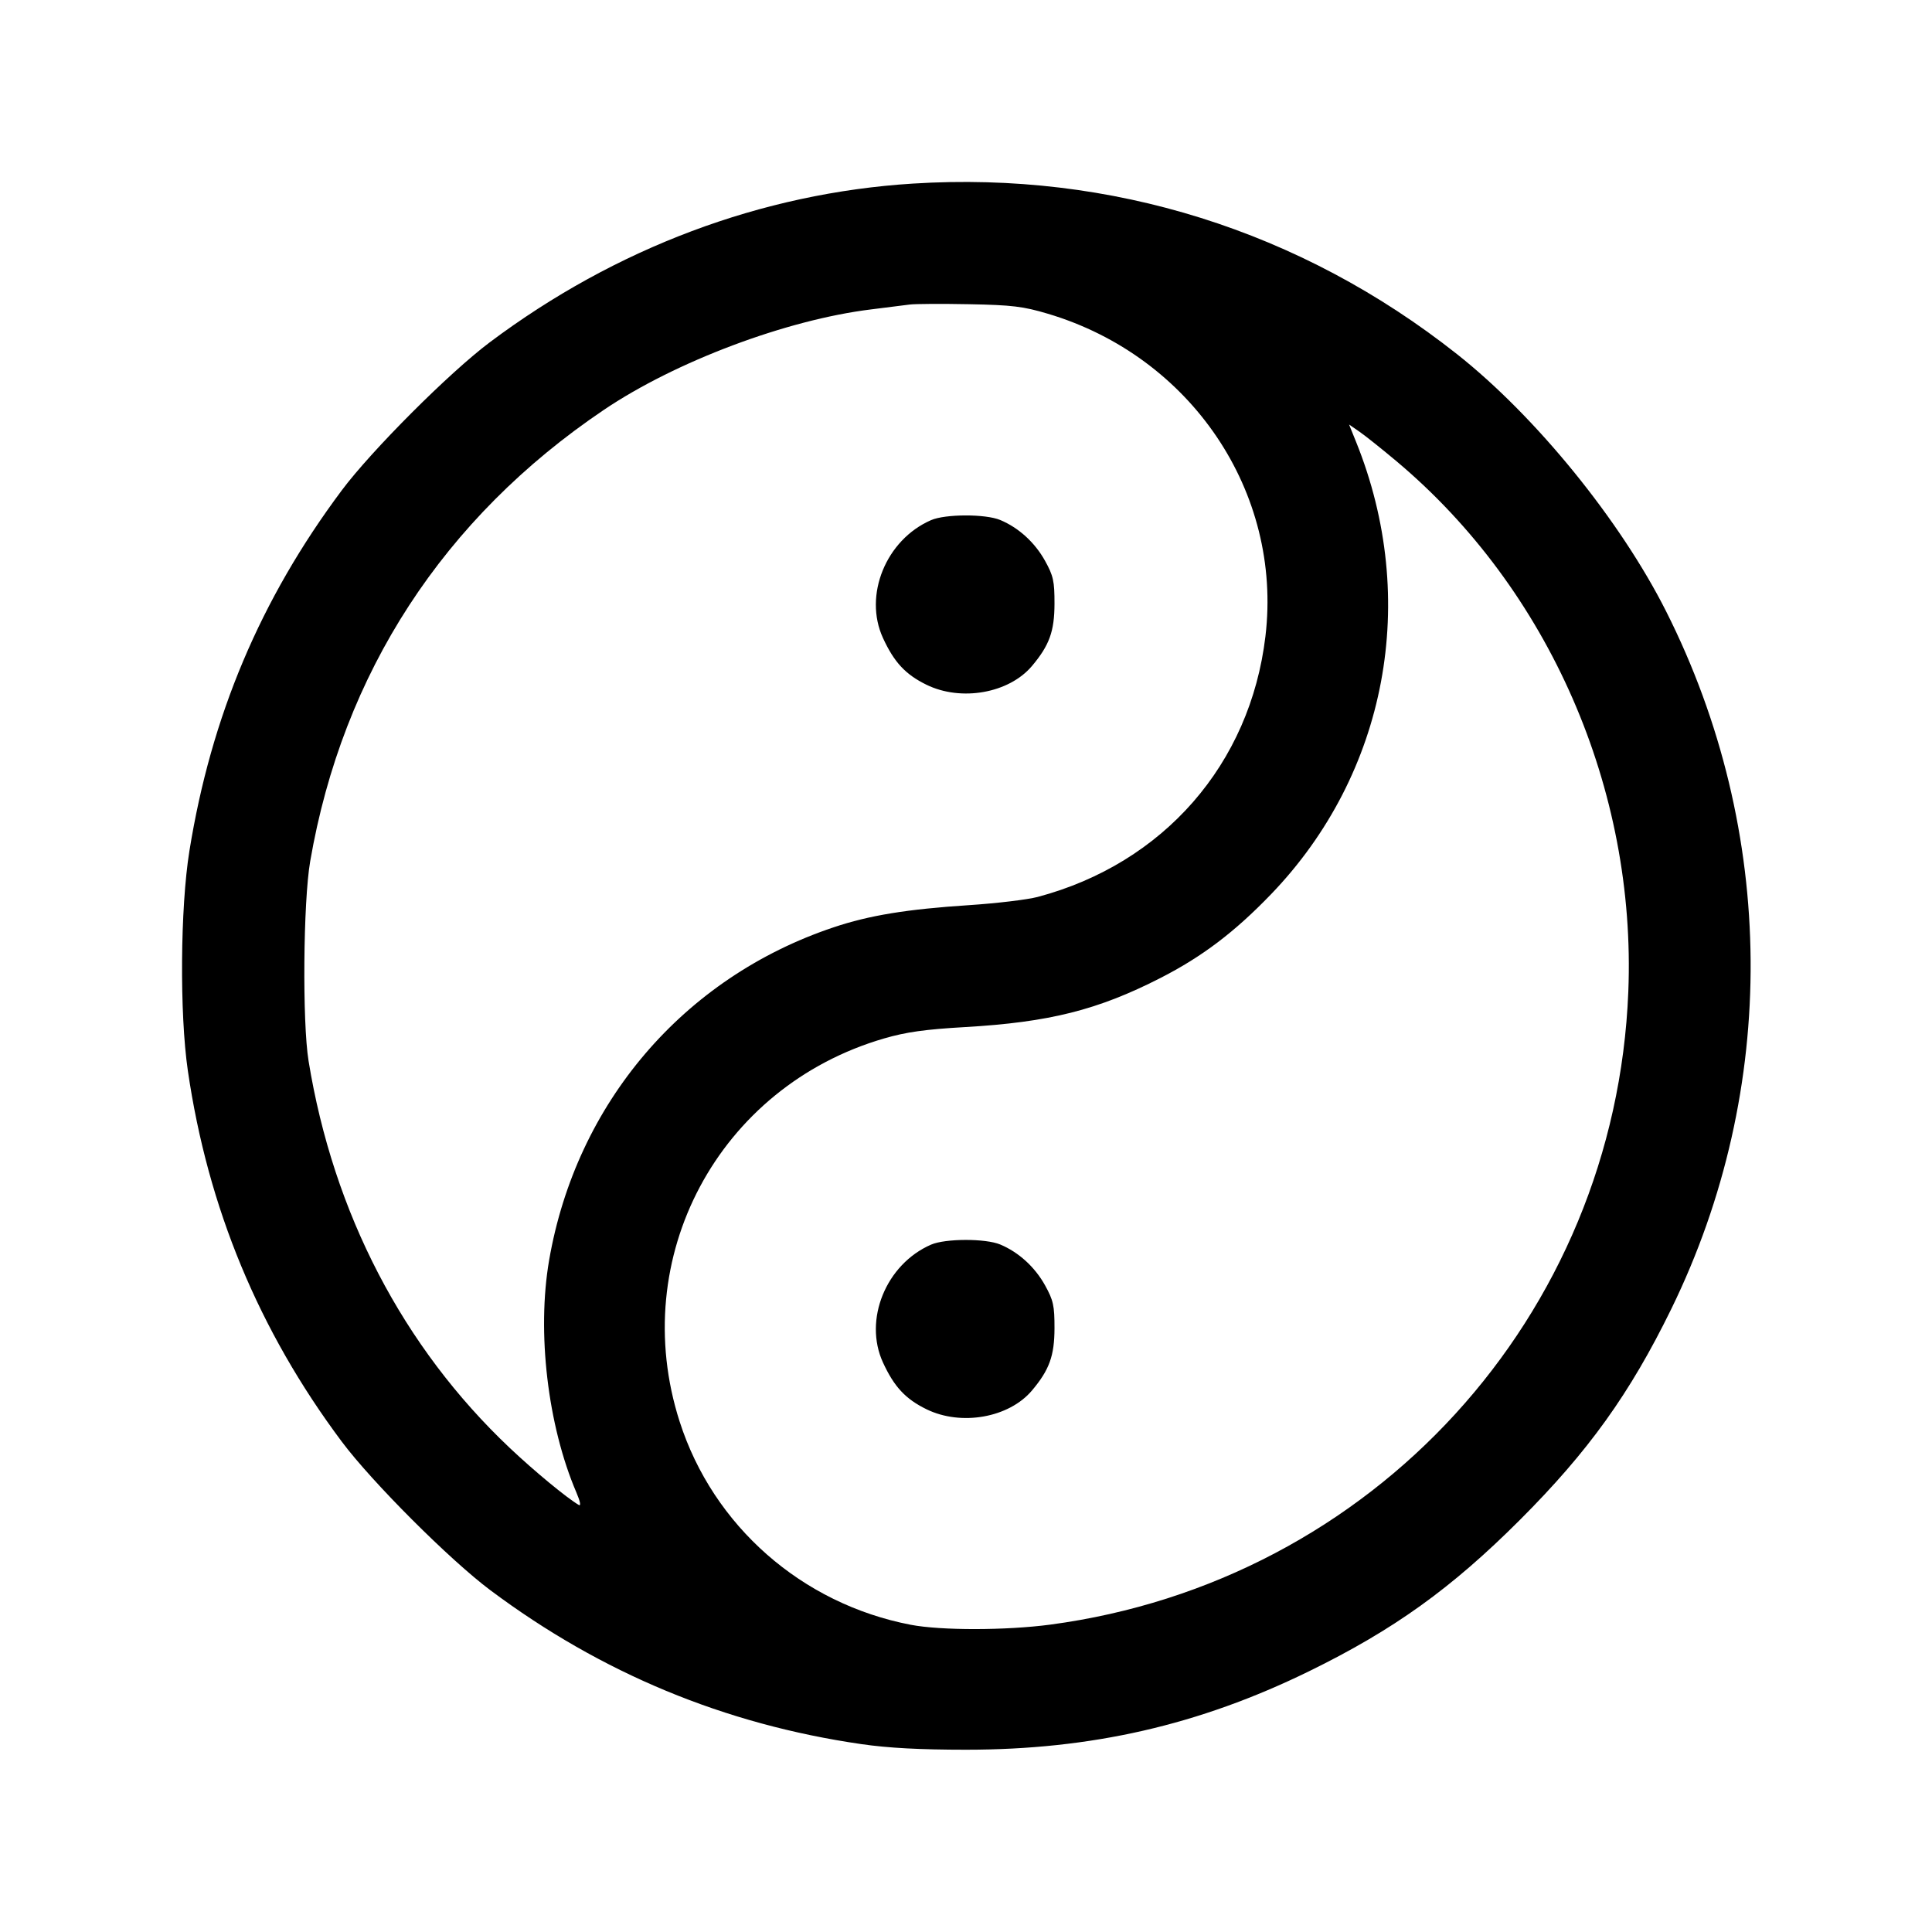<svg fill="currentColor" viewBox="0 0 256 256" xmlns="http://www.w3.org/2000/svg"><path d="M120.960 24.326 C 100.935 25.586,81.587 32.844,64.891 45.360 C 59.554 49.360,49.234 59.686,45.276 64.986 C 34.512 79.399,27.973 94.882,25.095 112.768 C 23.886 120.283,23.787 134.307,24.890 141.867 C 27.542 160.046,34.293 176.318,45.279 191.014 C 49.299 196.392,59.608 206.701,64.986 210.721 C 79.686 221.710,96.000 228.476,114.133 231.105 C 117.683 231.620,121.936 231.847,128.000 231.847 C 144.598 231.847,158.874 228.583,173.440 221.458 C 184.661 215.968,192.320 210.472,201.396 201.396 C 210.475 192.317,215.974 184.654,221.456 173.440 C 235.707 144.287,235.458 110.173,220.780 81.026 C 214.698 68.950,203.517 55.194,193.067 46.931 C 172.349 30.550,147.221 22.673,120.960 24.326 M138.846 41.572 C 157.818 47.222,169.947 65.199,167.678 84.304 C 165.664 101.264,154.172 114.416,137.492 118.850 C 136.144 119.208,132.064 119.697,128.427 119.935 C 120.131 120.478,115.196 121.286,110.440 122.880 C 90.562 129.539,76.353 146.173,72.761 166.989 C 71.116 176.517,72.570 188.887,76.378 197.770 C 76.890 198.966,77.010 199.603,76.687 199.413 C 75.075 198.465,70.810 194.941,67.565 191.877 C 53.408 178.507,44.169 160.745,40.887 140.587 C 40.048 135.431,40.176 119.495,41.101 114.133 C 45.404 89.169,58.764 68.636,80.036 54.295 C 89.526 47.896,104.211 42.377,115.413 40.999 C 117.525 40.739,119.829 40.449,120.533 40.354 C 121.237 40.259,124.789 40.239,128.427 40.310 C 134.109 40.420,135.576 40.598,138.846 41.572 M185.062 61.132 C 205.258 78.093,216.831 104.588,215.759 131.413 C 214.041 174.425,181.928 209.578,139.152 215.273 C 133.310 216.050,124.669 216.059,120.678 215.291 C 106.232 212.513,94.499 202.198,90.058 188.373 C 83.083 166.663,95.184 143.987,117.154 137.598 C 120.075 136.749,122.576 136.398,127.910 136.091 C 139.034 135.448,145.457 133.834,153.760 129.592 C 159.285 126.769,163.588 123.511,168.418 118.494 C 183.797 102.517,188.129 79.447,179.678 58.526 L 178.759 56.252 180.153 57.216 C 180.919 57.746,183.129 59.509,185.062 61.132 M123.372 68.920 C 117.400 71.514,114.395 78.875,116.998 84.537 C 118.476 87.752,119.984 89.373,122.763 90.733 C 127.368 92.986,133.706 91.856,136.747 88.241 C 139.047 85.508,139.718 83.652,139.726 80.000 C 139.732 77.011,139.577 76.304,138.475 74.315 C 137.126 71.881,134.977 69.922,132.531 68.901 C 130.586 68.088,125.263 68.099,123.372 68.920 M123.372 164.920 C 117.400 167.514,114.395 174.875,116.998 180.537 C 118.476 183.752,119.984 185.373,122.763 186.733 C 127.368 188.986,133.706 187.856,136.747 184.241 C 139.047 181.508,139.718 179.652,139.726 176.000 C 139.732 173.011,139.577 172.304,138.475 170.315 C 137.126 167.881,134.977 165.922,132.531 164.901 C 130.586 164.088,125.263 164.099,123.372 164.920 " stroke="none" fill-rule="evenodd"></path></svg>